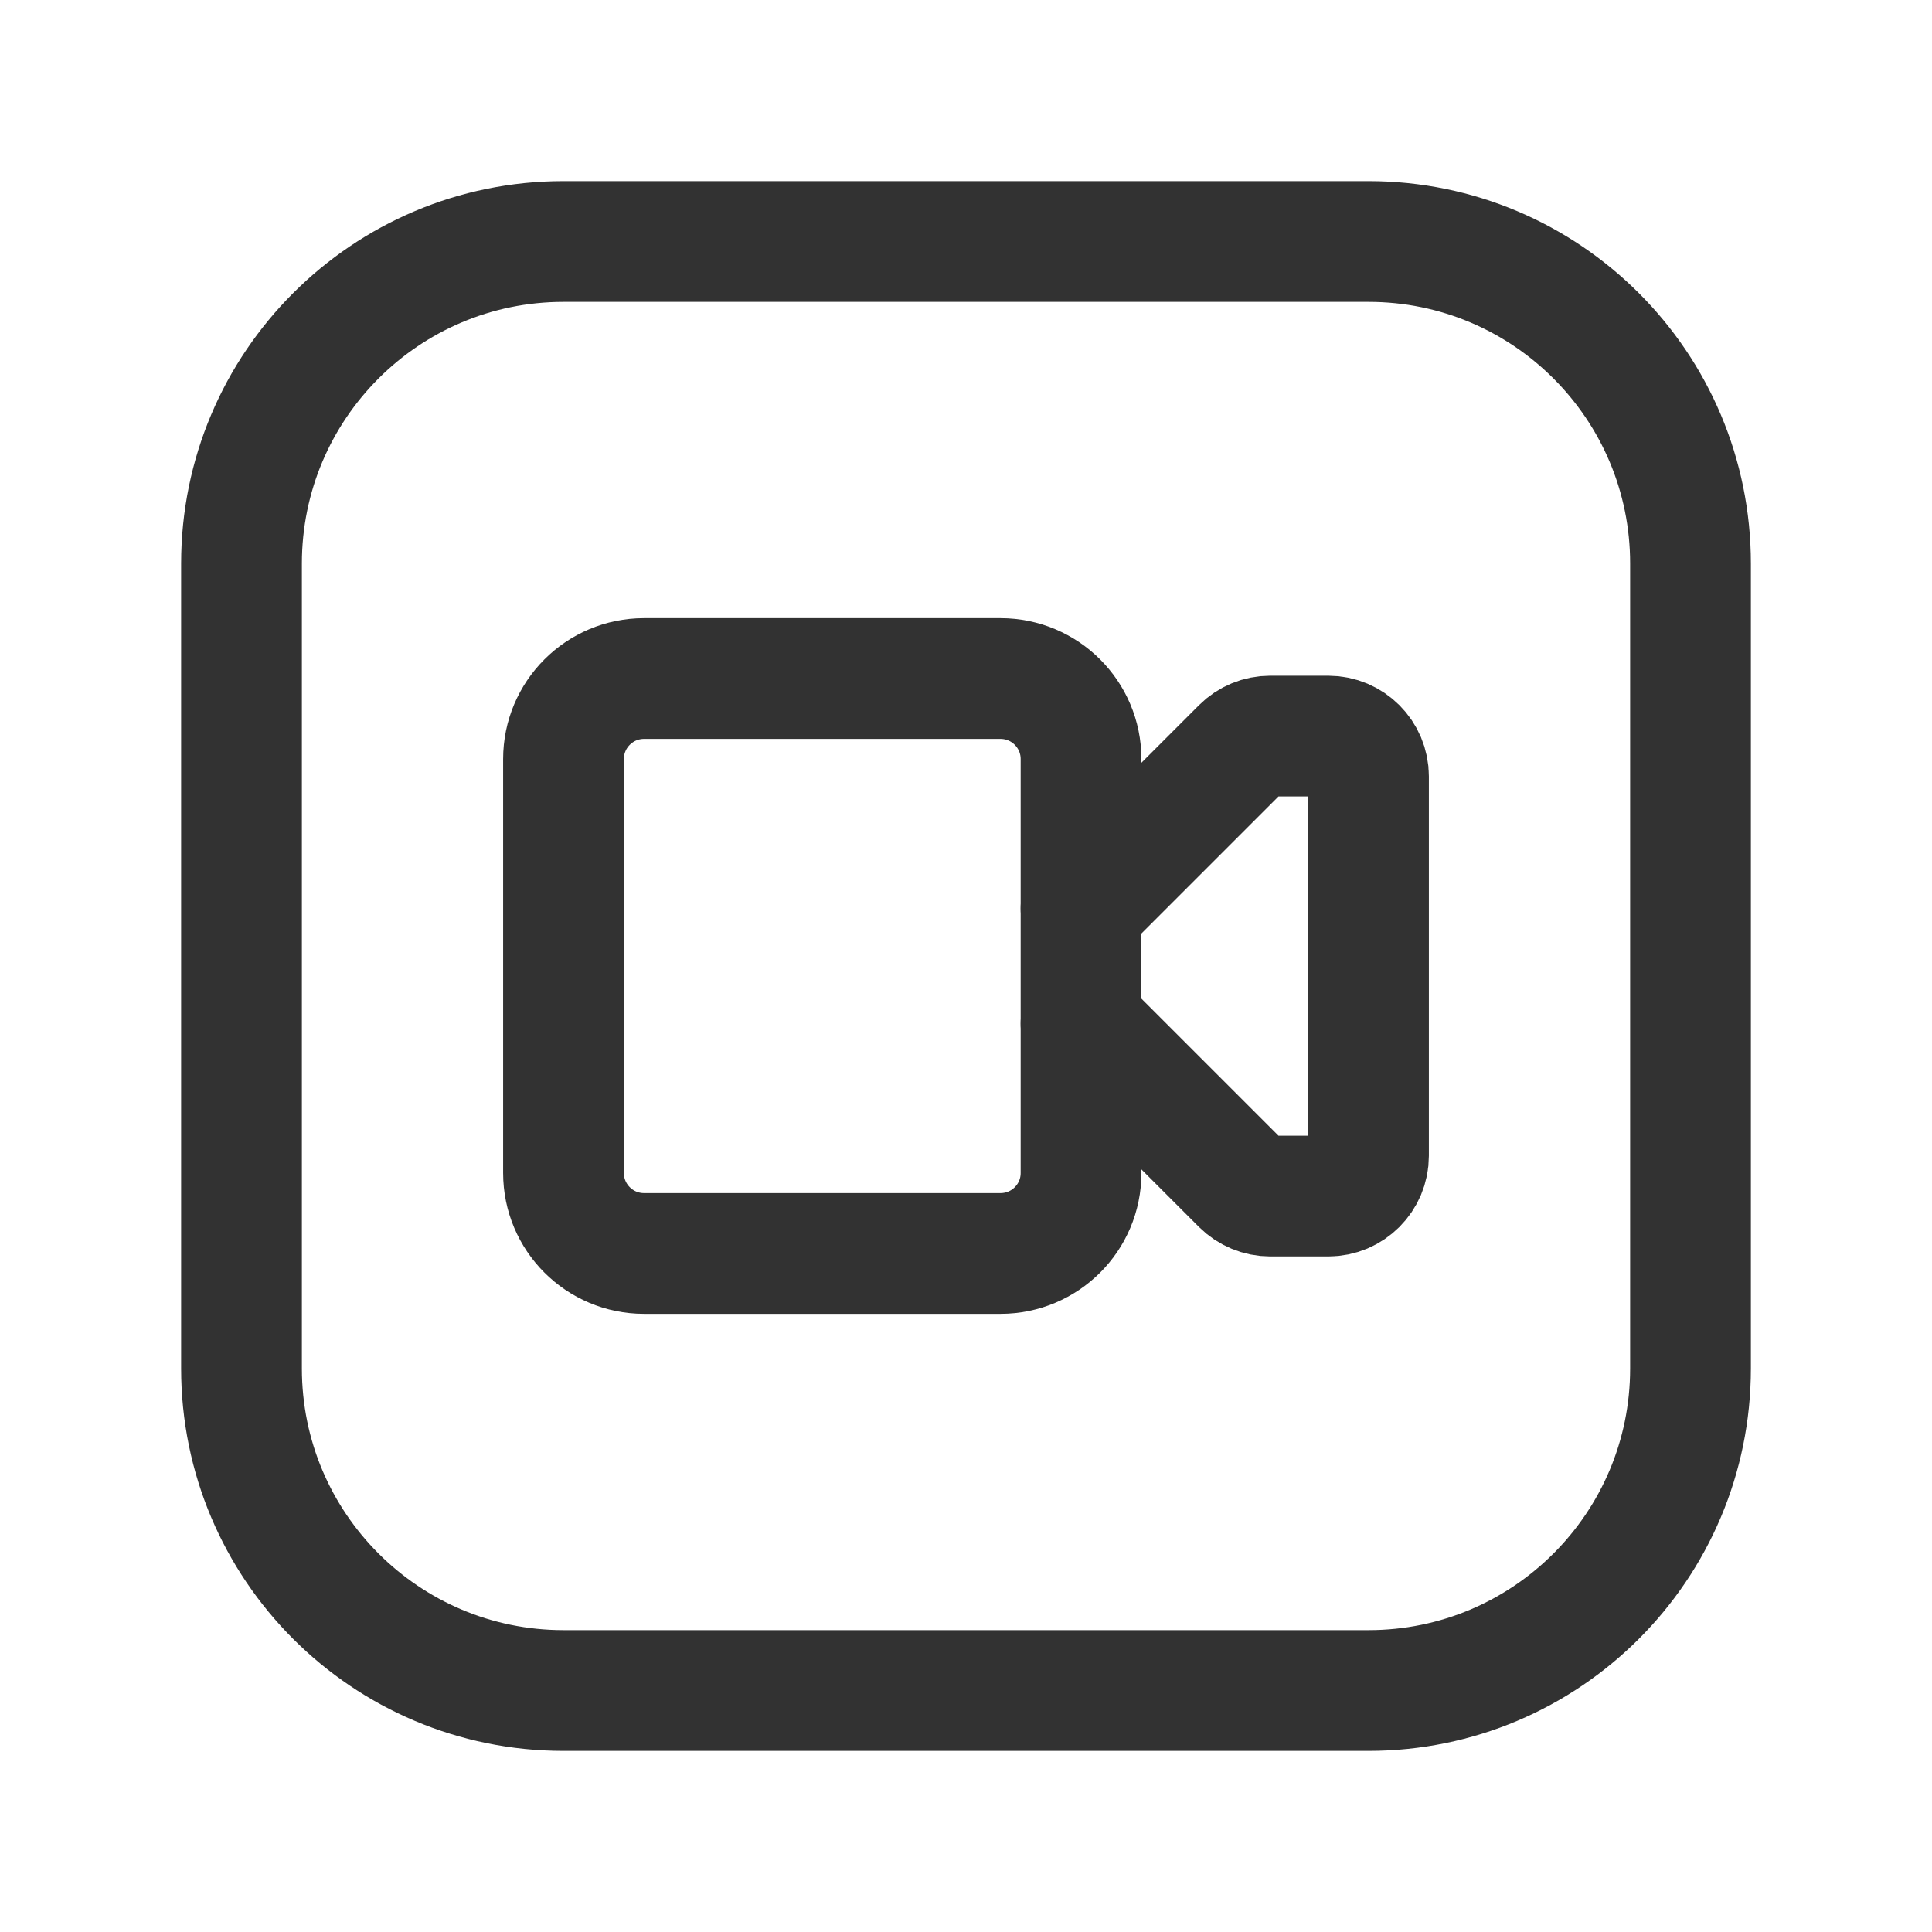 <?xml version="1.0" encoding="utf-8"?>
<!-- Generator: Adobe Illustrator 24.0.2, SVG Export Plug-In . SVG Version: 6.00 Build 0)  -->
<svg version="1.1" id="Layer_1" xmlns="http://www.w3.org/2000/svg" xmlns:xlink="http://www.w3.org/1999/xlink" x="0px" y="0px"
	 width="24px" height="24px" viewBox="0 0 24 24" enable-background="new 0 0 24 24" xml:space="preserve">
<g>
	<g>
		<path fill="none" stroke="#323232" stroke-width="1.5" stroke-linecap="round" stroke-linejoin="round" d="M12.429,15.571H8
			c-0.552,0-1-0.448-1-1V9.429c0-0.552,0.448-1,1-1h4.429c0.552,0,1,0.448,1,1v5.143C13.429,15.124,12.981,15.571,12.429,15.571z"/>
		<path fill="none" stroke="#323232" stroke-width="1.5" stroke-linecap="round" stroke-linejoin="round" d="M13.429,11.286
			l1.996-1.996c0.094-0.094,0.221-0.146,0.354-0.146H16.5c0.276,0,0.5,0.224,0.5,0.5v4.714c0,0.276-0.224,0.5-0.5,0.5h-0.721
			c-0.133,0-0.26-0.053-0.354-0.146l-1.996-1.996"/>
		<g>
			<path fill="none" stroke="#323232" stroke-width="1.5" stroke-linecap="round" stroke-linejoin="round" d="M17,21H7
				c-2.209,0-4-1.791-4-4V7c0-2.209,1.791-4,4-4h10c2.209,0,4,1.791,4,4v10C21,19.209,19.209,21,17,21z"/>
		</g>
	</g>
	<path fill="none" d="M0,0h24v24H0V0z"/>
</g>
</svg>
